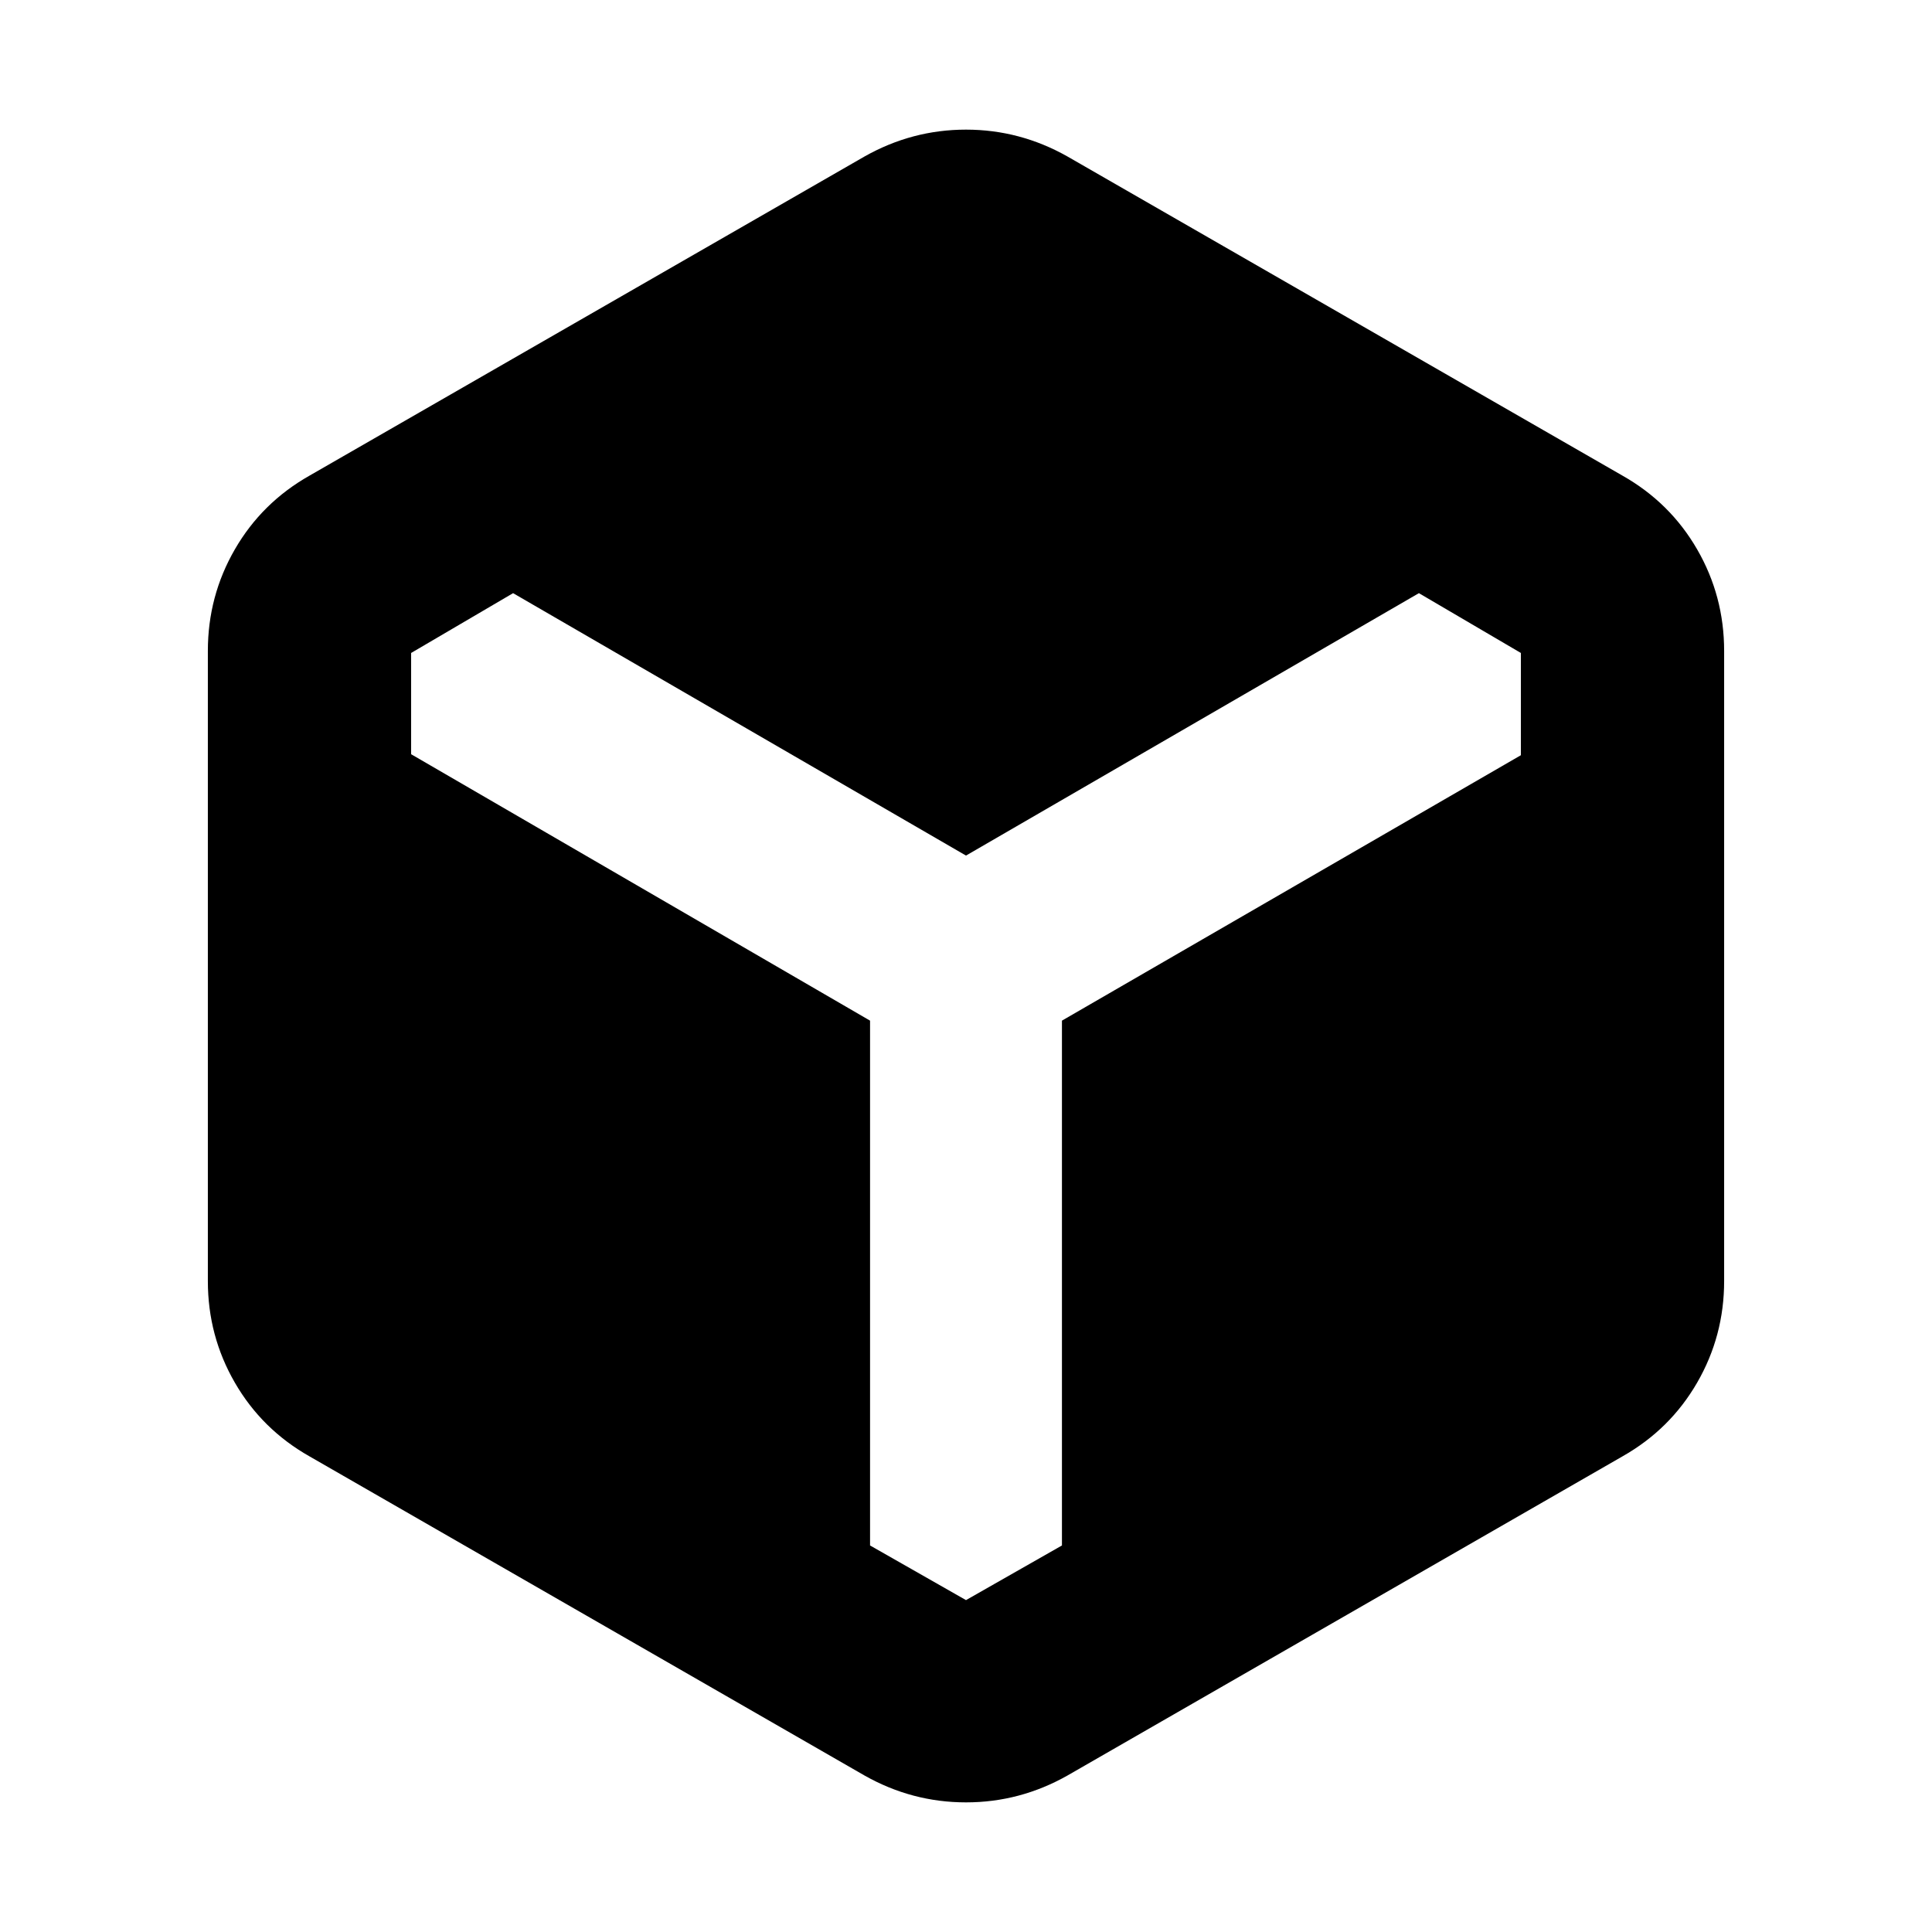 <svg xmlns="http://www.w3.org/2000/svg" height="24" viewBox="0 96 960 960" width="24"><path d="M429.499 978.196 153.782 819.653q-23.652-13.391-37.076-36.609-13.424-23.218-13.424-50.501V419.457q0-27.283 13.424-50.501 13.424-23.218 37.076-36.609l275.717-158.543q23.653-13.392 50.501-13.392t50.501 13.392l275.717 158.543q23.652 13.391 37.076 36.609 13.424 23.218 13.424 50.501v313.086q0 27.283-13.424 50.501-13.424 23.218-37.076 36.609L530.501 978.196Q506.848 991.588 480 991.588t-50.501-13.392ZM480 891.087l47.674-27.153V603.152l228.043-131.89v-50.805l-50.674-29.718L480 521.13 254.957 390.739l-50.674 29.718v50.305l228.043 132.39v260.782L480 891.087Z"/></svg>